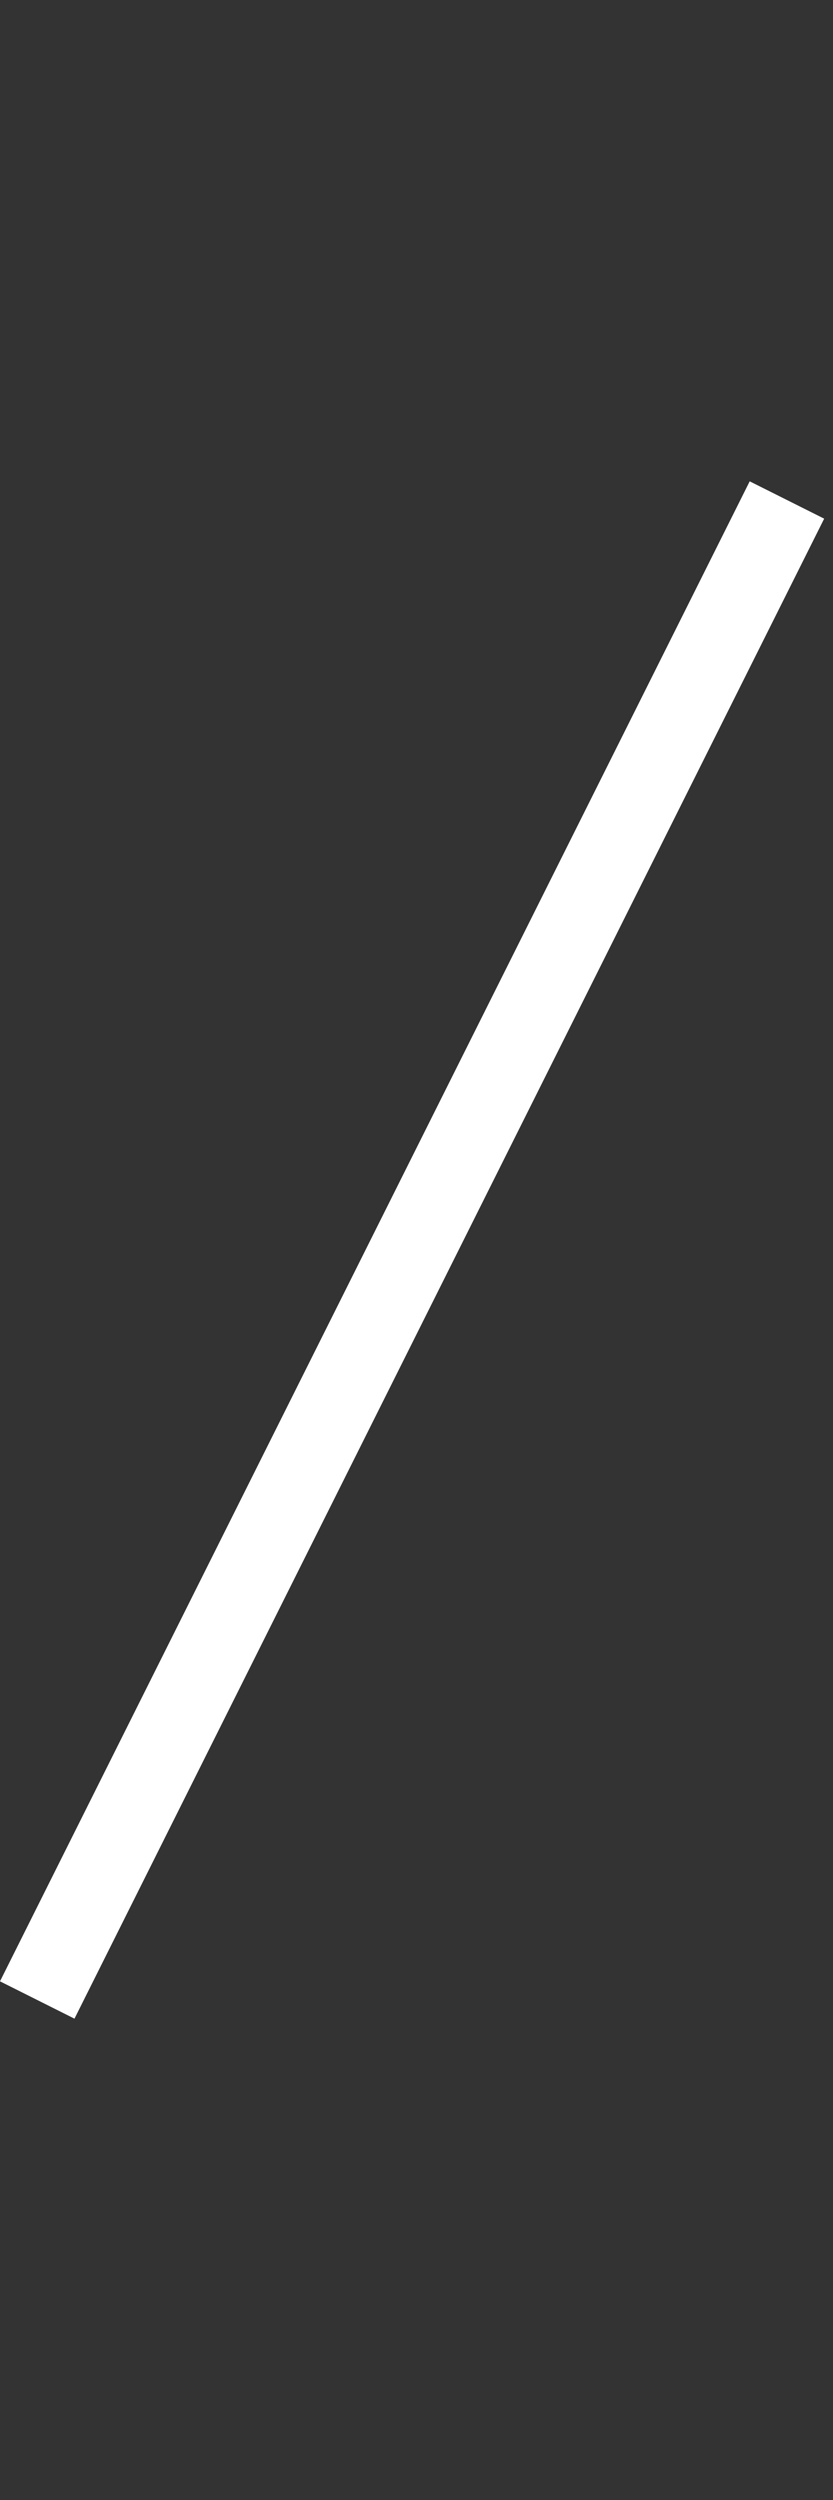 <svg width="5" height="15" viewBox="0 0 5 15" fill="none" xmlns="http://www.w3.org/2000/svg">
<rect x="0" y="0" width="5" height="15" fill="#333333" stroke="none"/>
<g clip-path="url(#clip0_8_39)">
<path fill-rule="evenodd" clip-rule="evenodd" d="M4.947 3.112L0.447 12.112L0 11.888L4.5 2.888L4.947 3.112Z" fill="white"/>
</g>
<defs>
<clipPath id="clip0_8_39">
<rect width="5" height="15" fill="white"/>
</clipPath>
</defs>
</svg>
